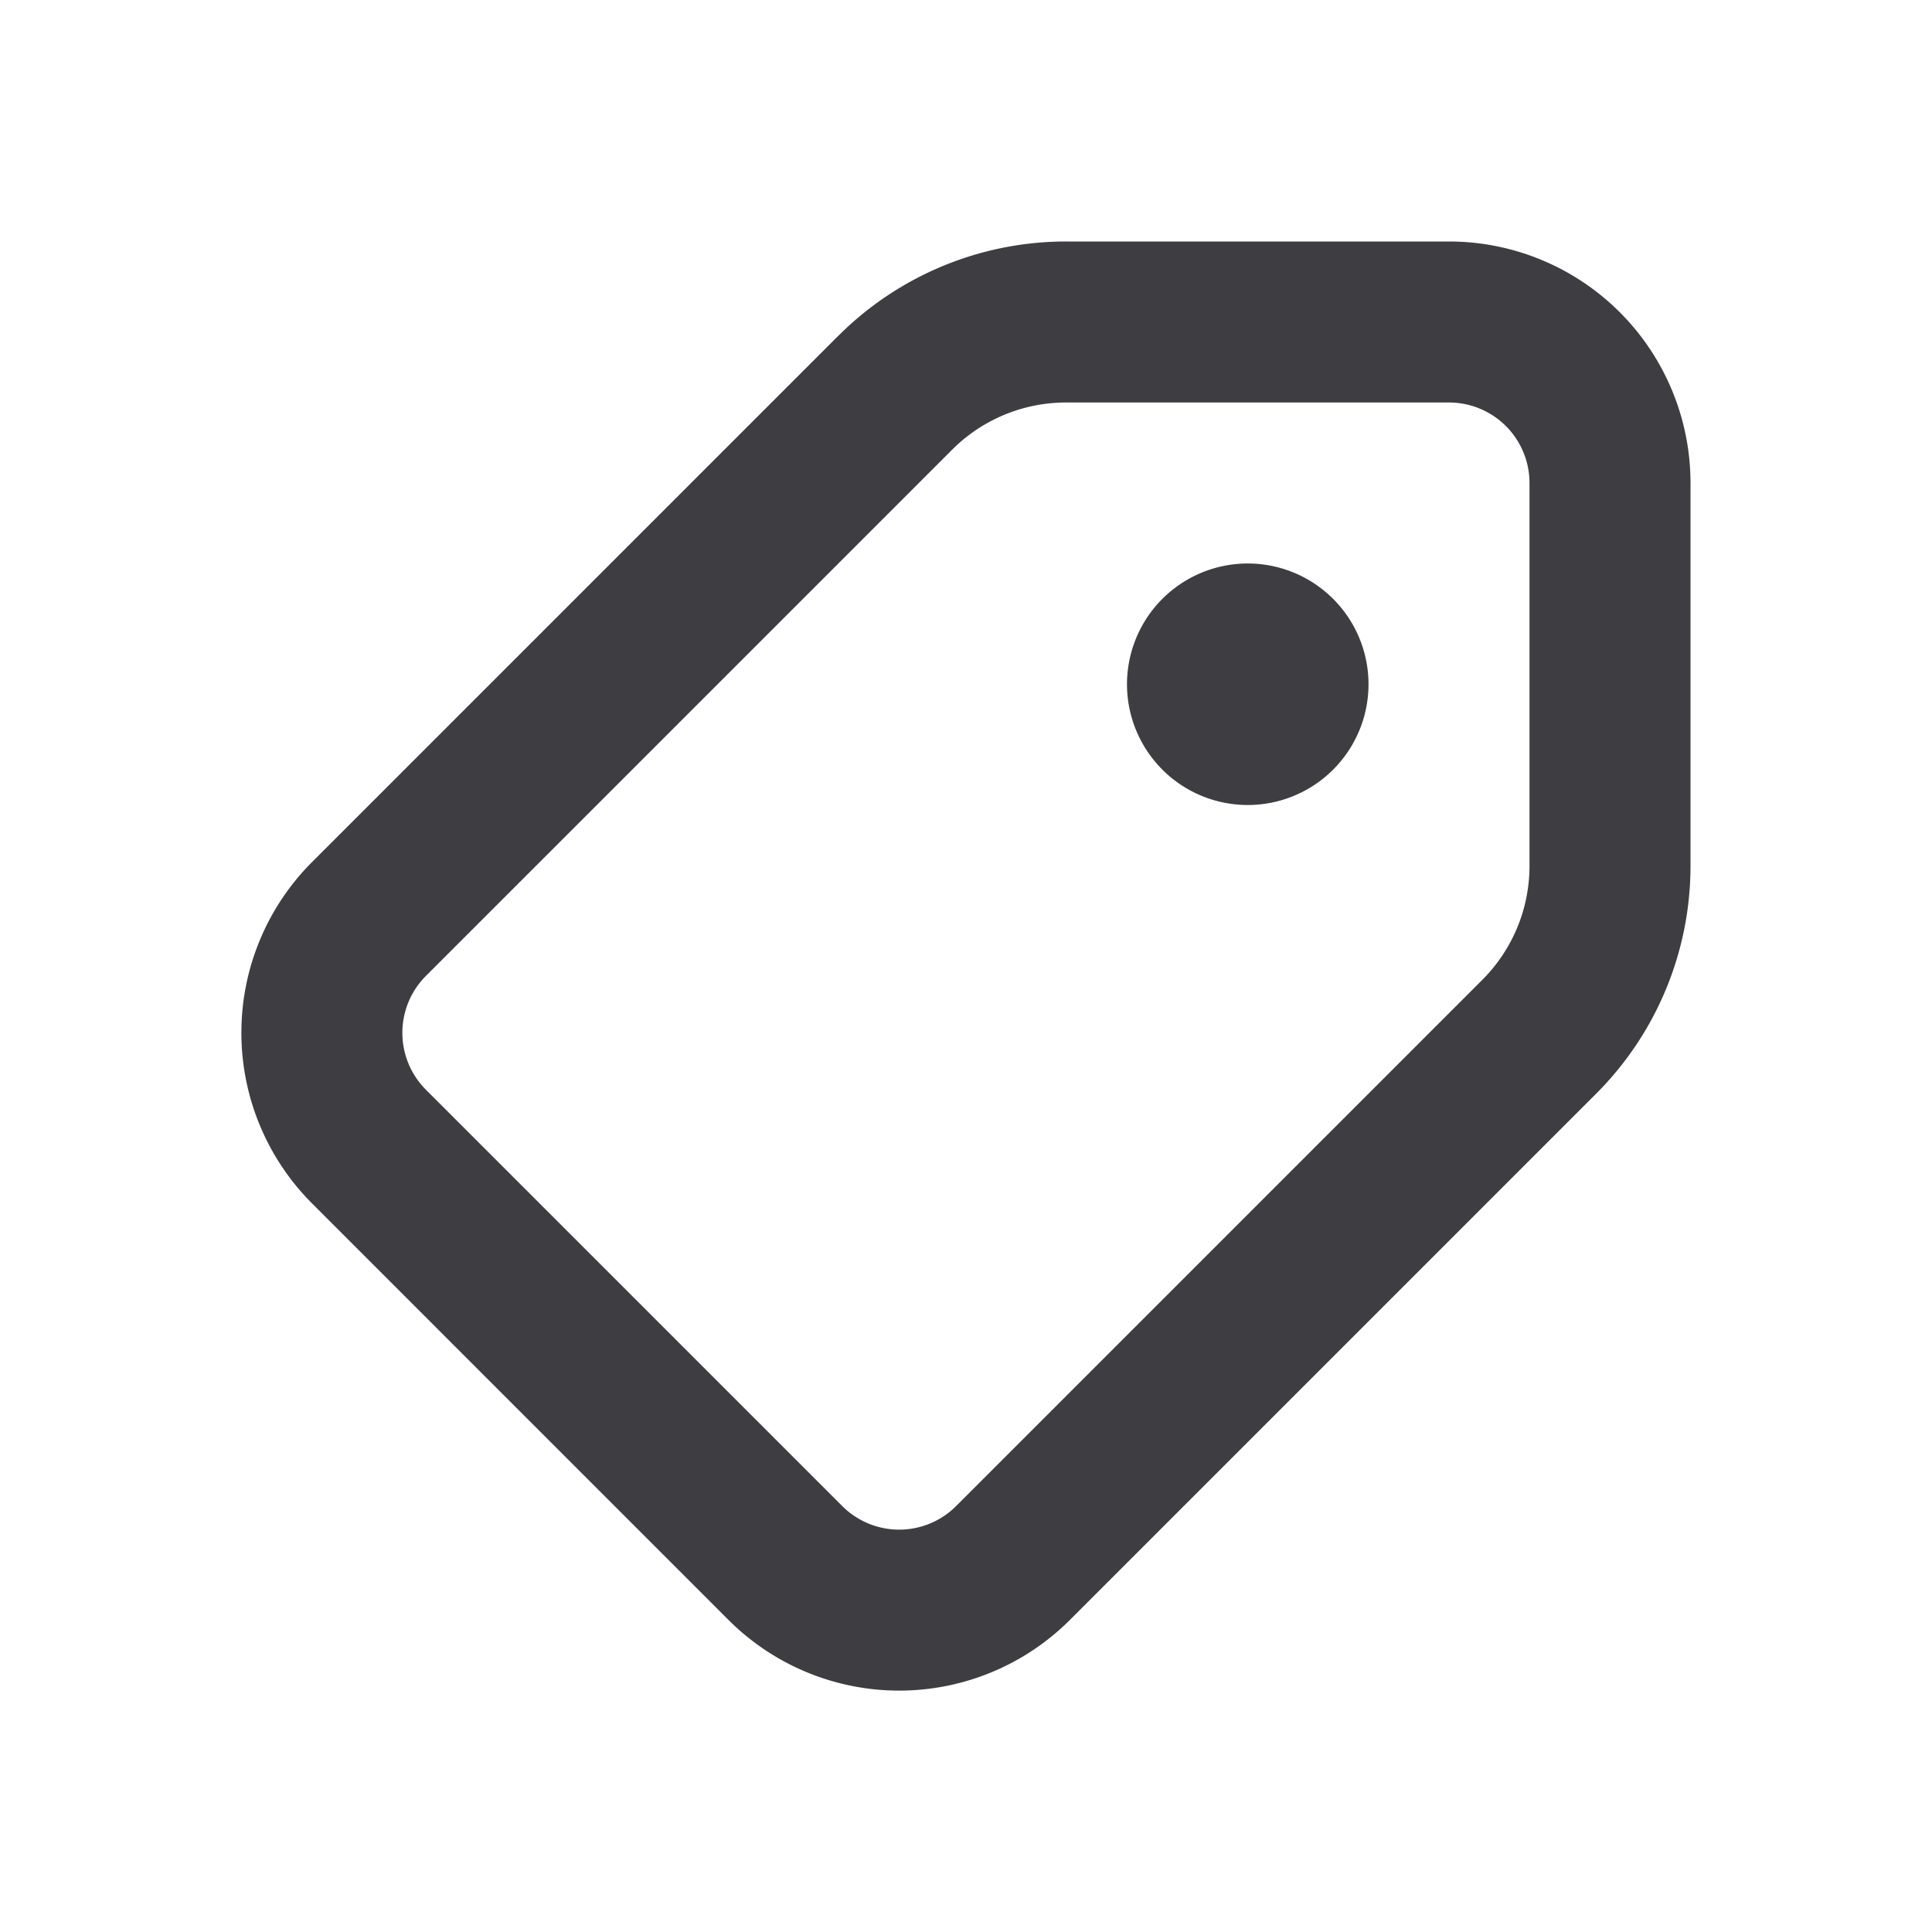 <svg xmlns="http://www.w3.org/2000/svg" width="24" height="24" fill="none" viewBox="0 0 24 24"><path fill="#3D3D42" fill-rule="evenodd" d="M10.414 4.172A4 4 0 0 1 13.243 3H18a3 3 0 0 1 3 3v4.757a4 4 0 0 1-1.172 2.829l-6.537 6.537a3 3 0 0 1-4.242 0L3.877 14.95a3 3 0 0 1 0-4.242l6.537-6.537ZM13.243 5a2 2 0 0 0-1.415.586l-6.537 6.537a1 1 0 0 0 0 1.414l5.172 5.172a1 1 0 0 0 1.414 0l6.537-6.537A2 2 0 0 0 19 10.757V6a1 1 0 0 0-1-1h-4.757Z" clip-rule="evenodd"/><path fill="#3D3D42" d="M17 8.5a1.5 1.5 0 1 1-3 0 1.5 1.5 0 0 1 3 0Z"/></svg>